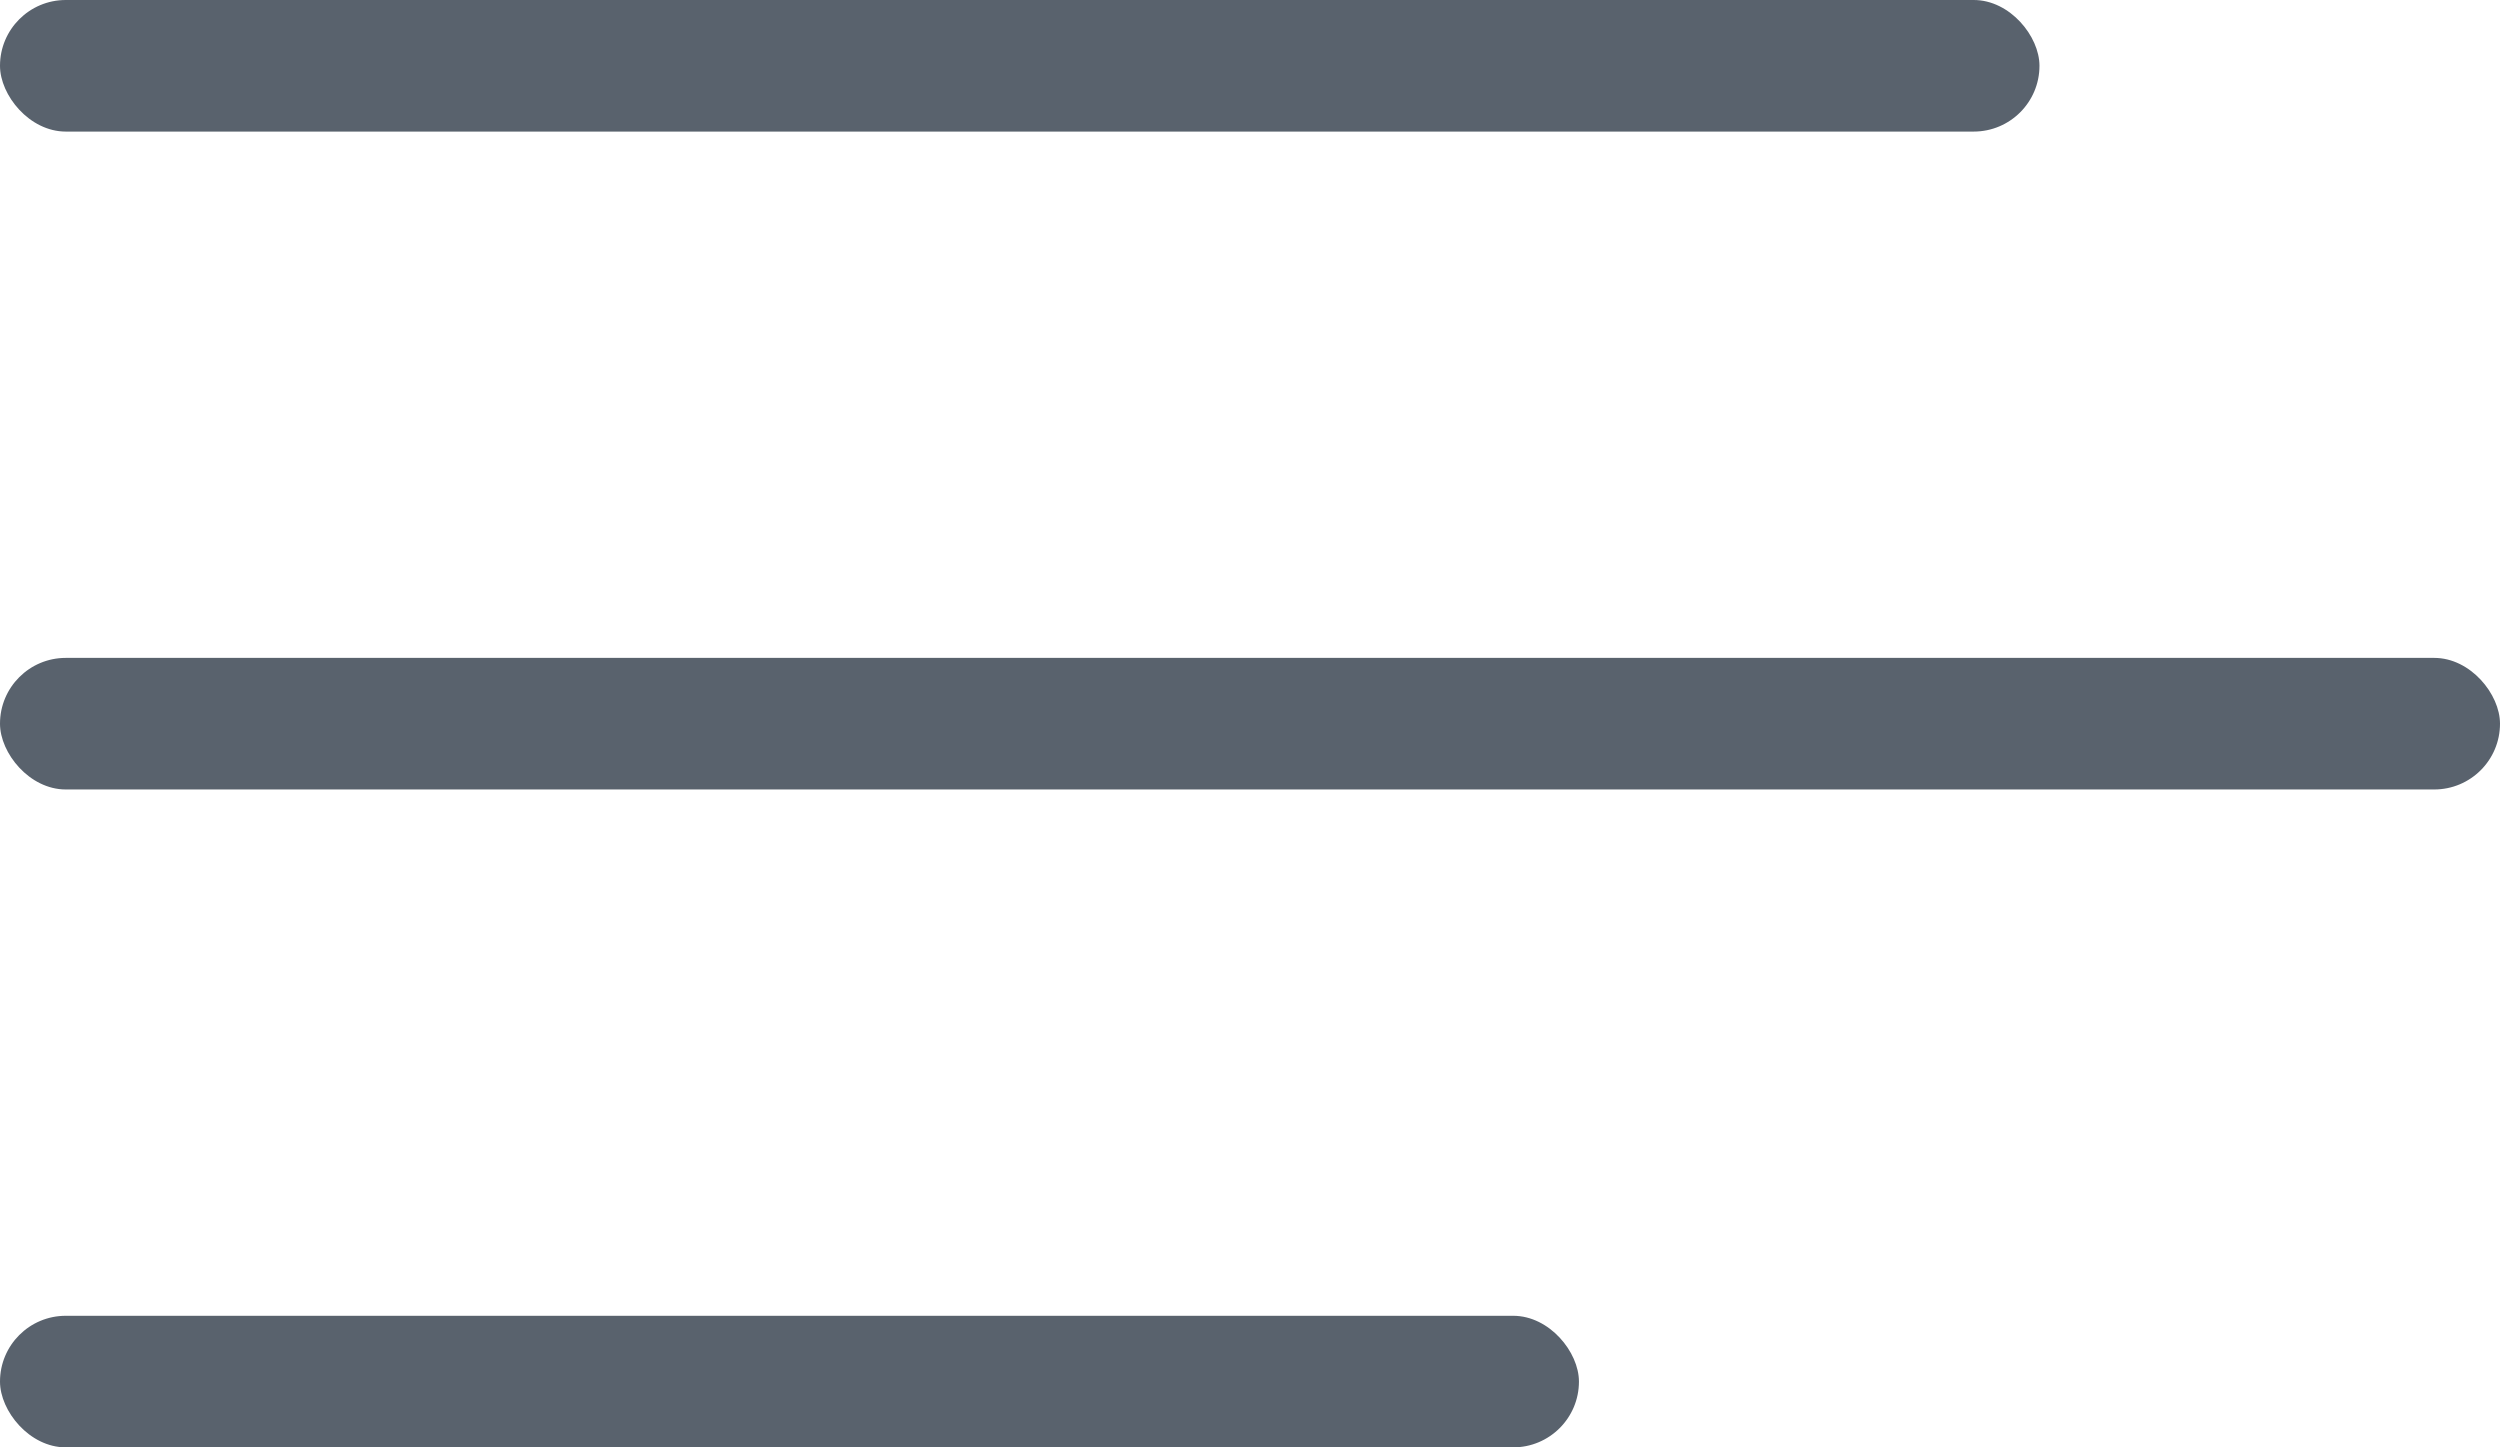 <svg width="38" height="22" viewBox="0 0 38 22" fill="none" xmlns="http://www.w3.org/2000/svg">
<rect width="31" height="2" rx="1" fill="#59626D"/>
<rect y="10" width="38" height="2" rx="1" fill="#59626D"/>
<rect y="20" width="24" height="2" rx="1" fill="#59626D"/>
</svg>

